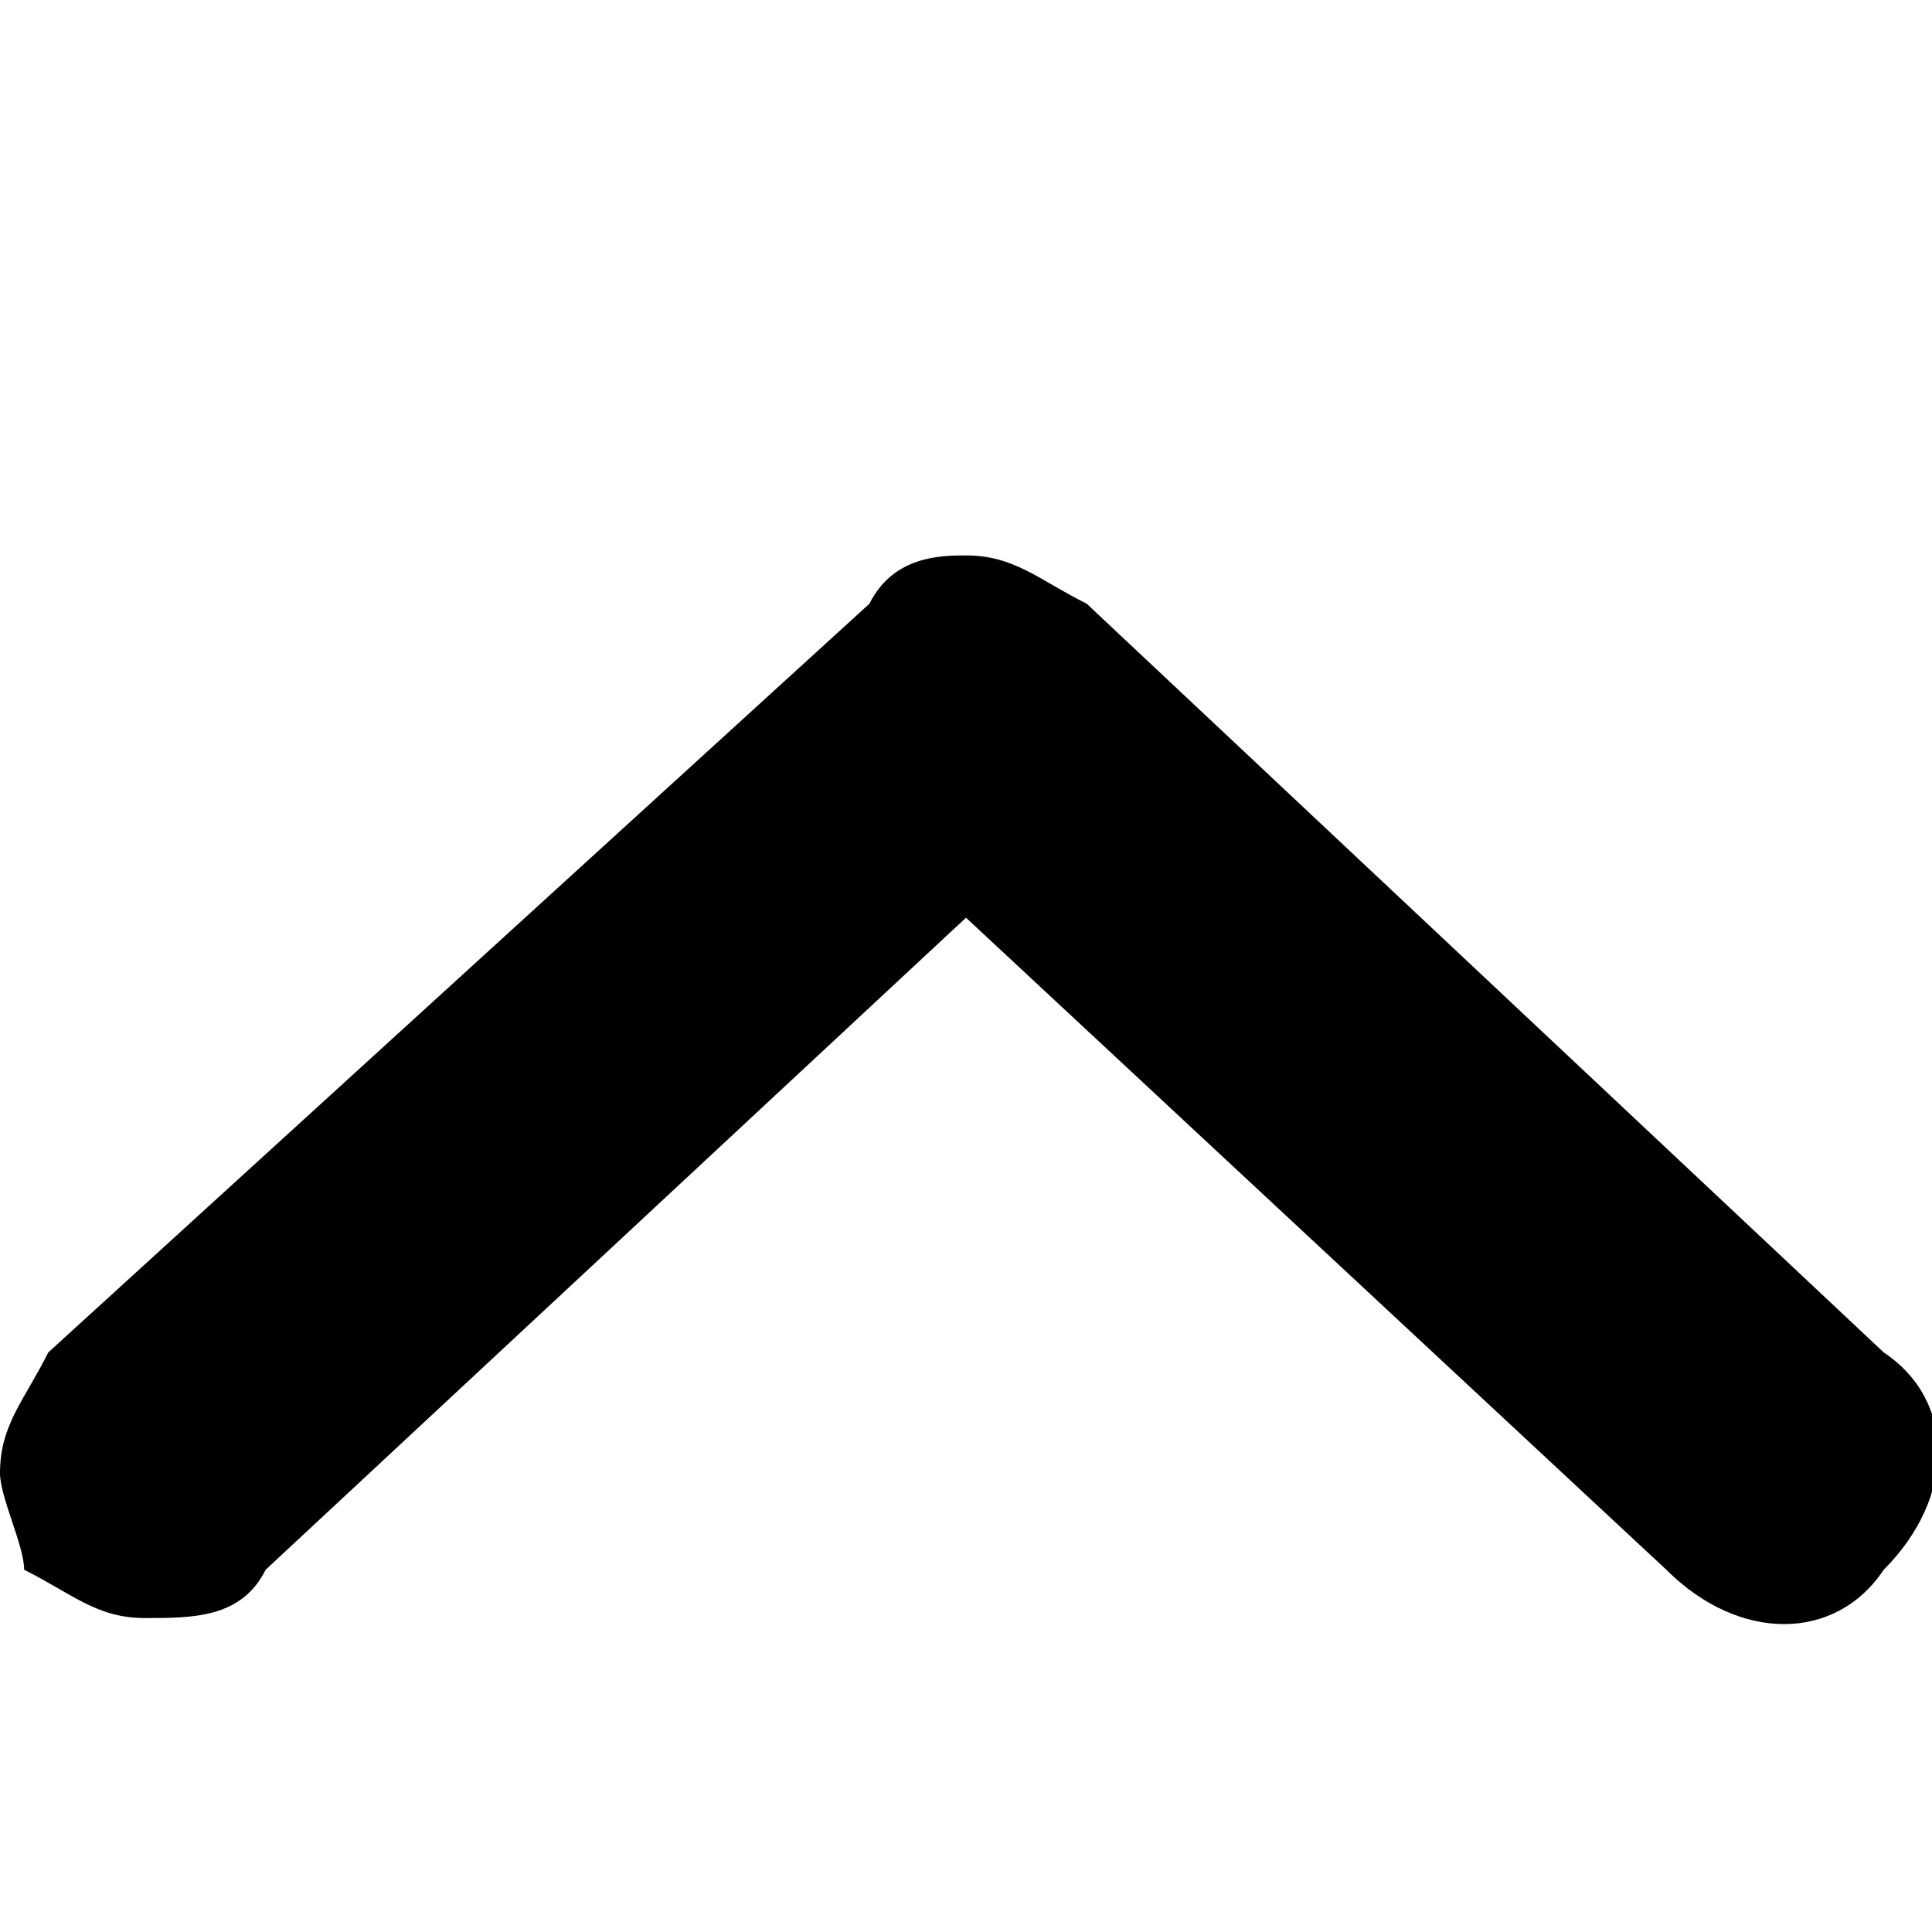 <?xml version="1.0" encoding="utf-8"?>
<!-- Generator: Adobe Illustrator 21.1.0, SVG Export Plug-In . SVG Version: 6.00 Build 0)  -->
<svg version="1.1" id="Layer_1" xmlns="http://www.w3.org/2000/svg" xmlns:xlink="http://www.w3.org/1999/xlink" x="0px" y="0px"
	 viewBox="0 0 8 8" style="enable-background:new 0 0 8 8;" xml:space="preserve">
<path d="M0,6.1c0-0.2,0.1-0.3,0.2-0.5l3.4-3.1C3.7,2.3,3.9,2.3,4,2.3c0.2,0,0.3,0.1,0.5,0.2l3.3,3.1c0.3,0.2,0.3,0.6,0,0.9
	c-0.2,0.3-0.6,0.3-0.9,0L4,3.8L1.1,6.5C1,6.7,0.8,6.7,0.6,6.7c-0.2,0-0.3-0.1-0.5-0.2C0.1,6.4,0,6.2,0,6.1z"/>
</svg>
